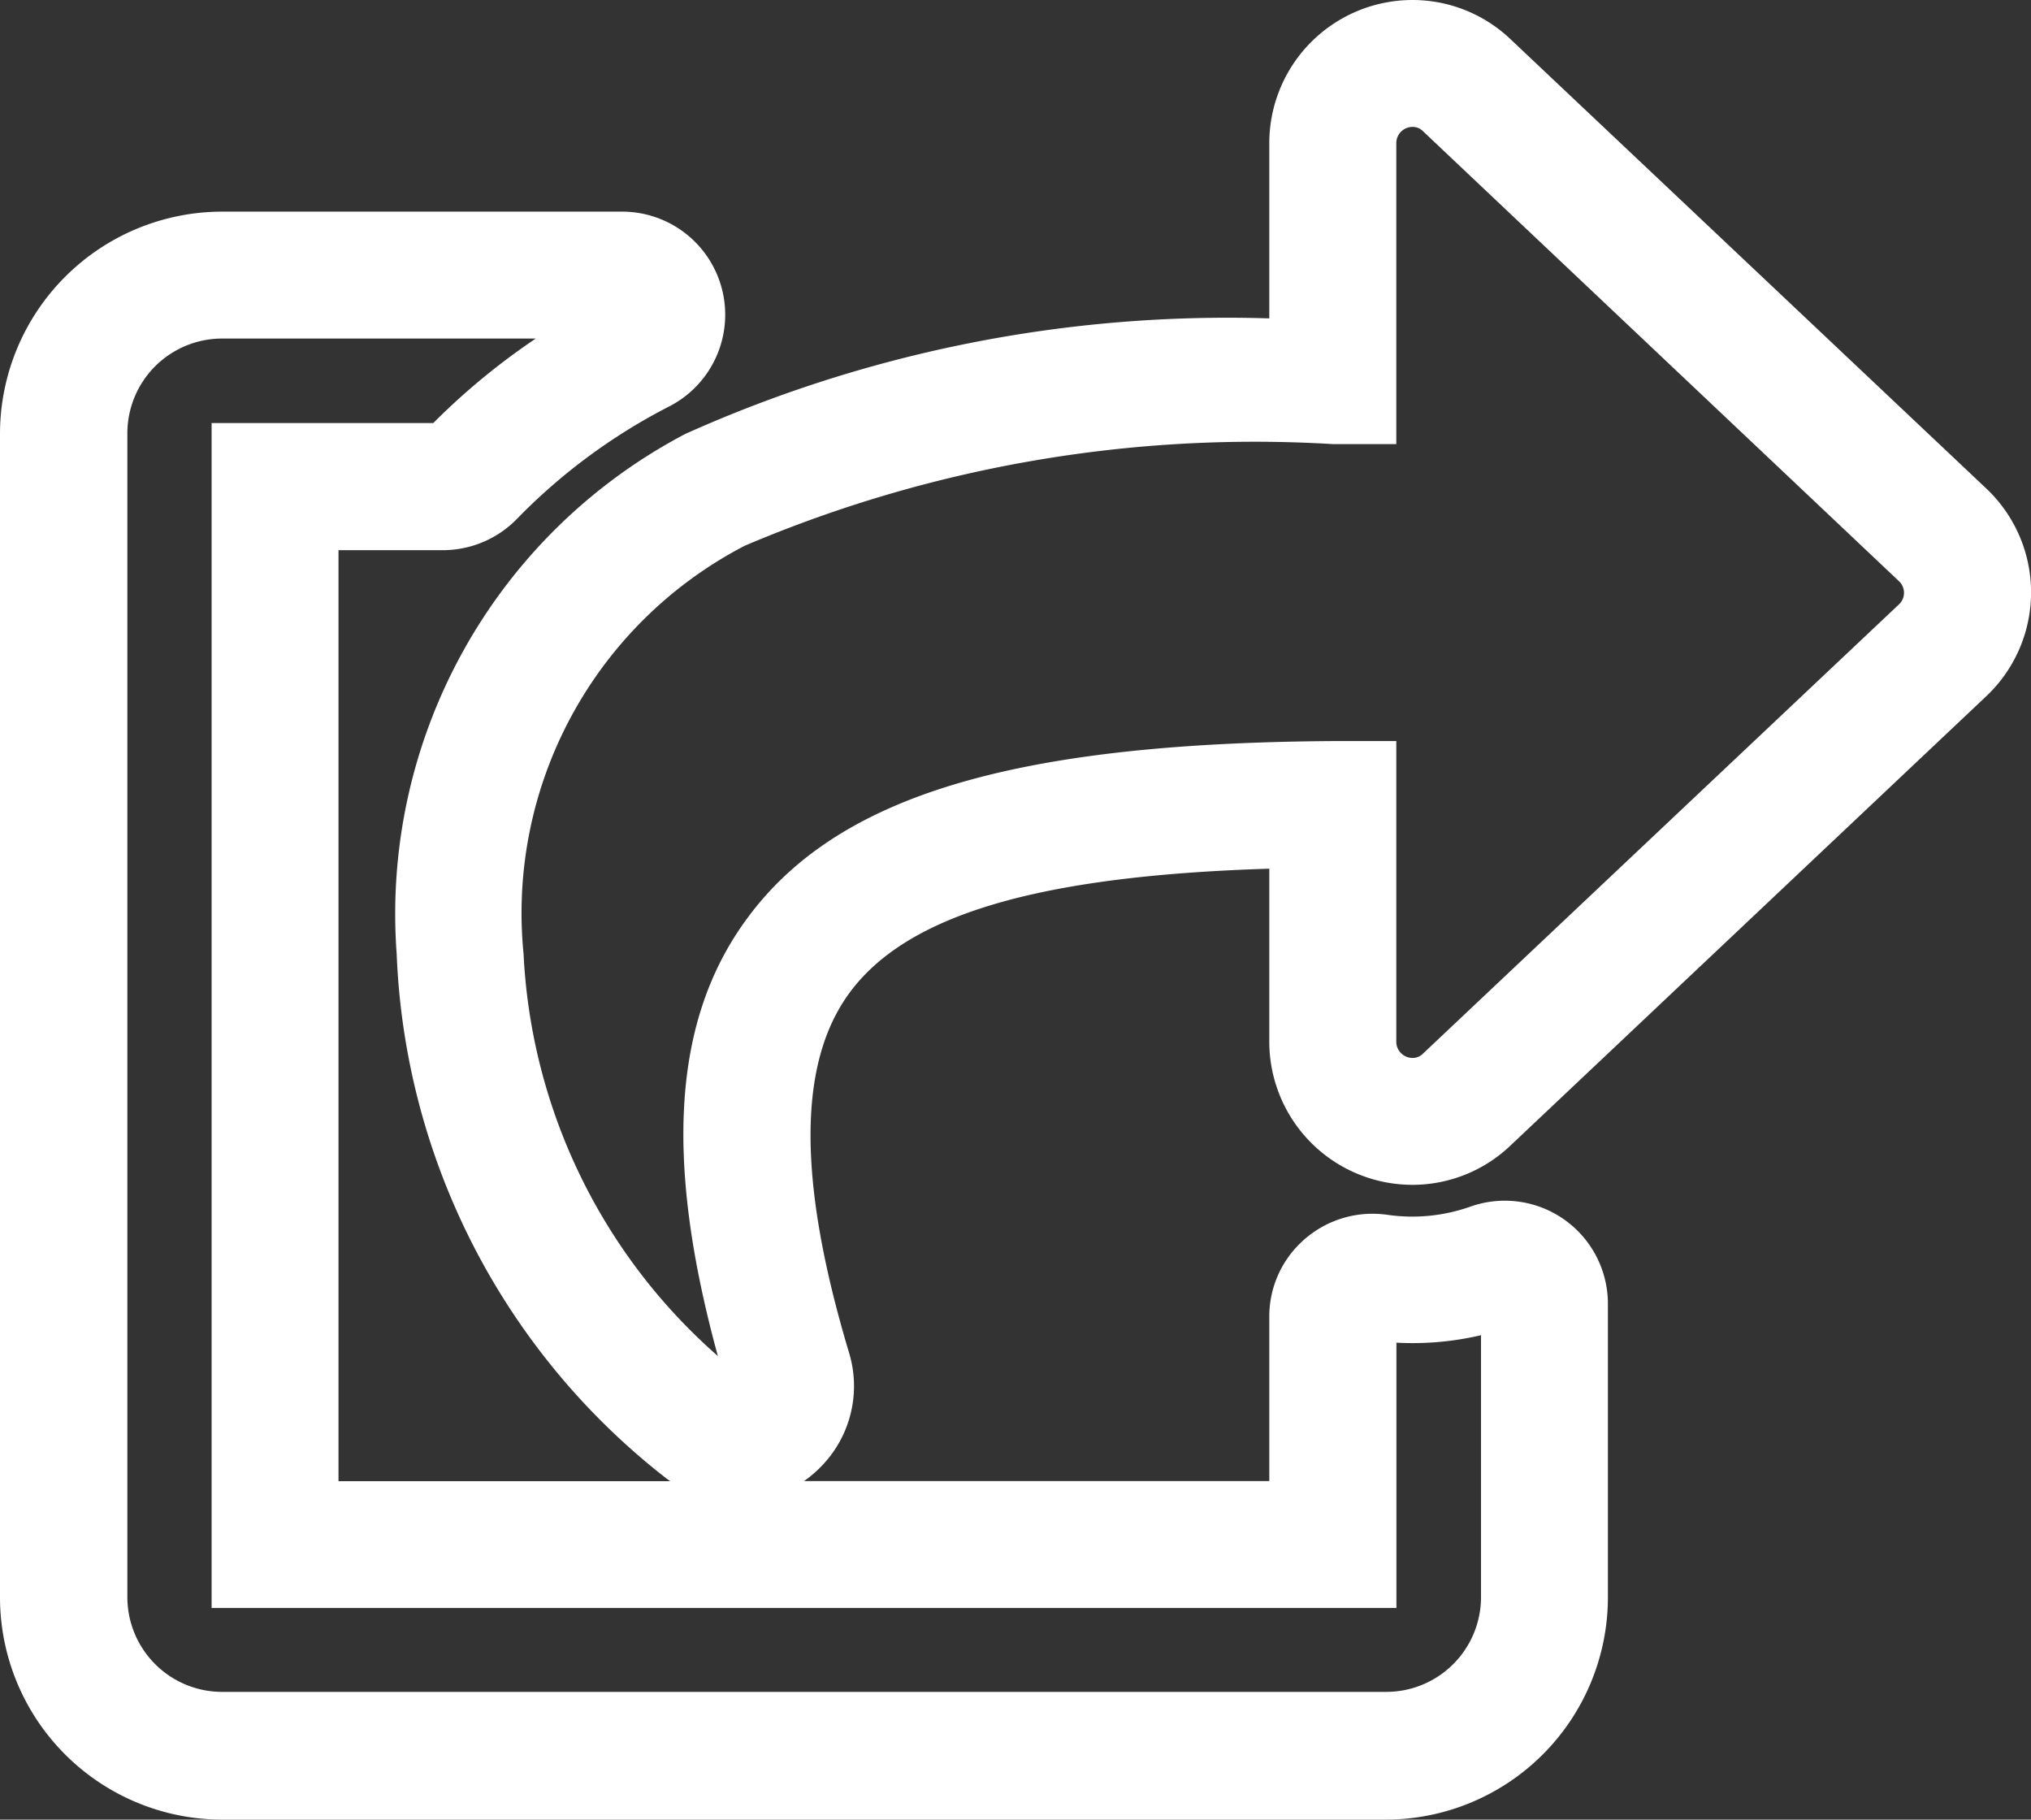 <svg xmlns="http://www.w3.org/2000/svg" width="17.142" height="15.356" viewBox="0 0 17.142 15.356">
  <rect x="0" y="0" width="17.142" height="15.356" fill="#333333" stroke="none"/>
  <path id="Icon_awesome-share-square_-_Outline" data-name="Icon awesome-share-square - Outline" d="M11.424-.5a1.2,1.2,0,0,1,.823.329l4.018,3.794a1.205,1.205,0,0,1,0,1.752L12.246,9.17a1.2,1.2,0,0,1-.823.329,1.209,1.209,0,0,1-1.21-1.206V6.831c-1.954.061-3.056.389-3.541,1.045-.439.594-.441,1.587-.007,3.036a.968.968,0,0,1-.149.864,1,1,0,0,1-.23.223h3.927V10.613a.862.862,0,0,1,.26-.62.873.873,0,0,1,.612-.25.883.883,0,0,1,.125.009,1.471,1.471,0,0,0,.7-.069.87.87,0,0,1,1.161.82v2.478A1.877,1.877,0,0,1,11.2,14.856H1.375A1.877,1.877,0,0,1-.5,12.981V3.16A1.877,1.877,0,0,1,1.375,1.286H4.752a.87.87,0,0,1,.4,1.642,4.929,4.929,0,0,0-1.285.947.874.874,0,0,1-.627.268H2.357V12h2.8l-.031-.022A5.9,5.9,0,0,1,2.848,7.55,4.575,4.575,0,0,1,5.284,3.162a11.17,11.17,0,0,1,4.929-.975V.706A1.209,1.209,0,0,1,11.424-.5Zm0,8.928a.121.121,0,0,0,.087-.037L15.528,4.6a.134.134,0,0,0,0-.195L11.511.608a.121.121,0,0,0-.087-.037.137.137,0,0,0-.139.134V3.248l-.533,0a10.989,10.989,0,0,0-4.967.858A3.492,3.492,0,0,0,3.919,7.55a4.825,4.825,0,0,0,1.64,3.394c-.458-1.672-.377-2.854.252-3.7.759-1.026,2.234-1.472,4.935-1.49l.539,0V8.294A.137.137,0,0,0,11.424,8.428Zm-7.4-6.071H1.375a.8.8,0,0,0-.8.8v9.821a.8.8,0,0,0,.8.8H11.2a.8.8,0,0,0,.8-.8v-2.21a2.533,2.533,0,0,1-.714.063V13.07h-10v-10H3.157A5.777,5.777,0,0,1,4.022,2.357Z" transform="translate(0.5 0.5)" fill="#fff"/>
</svg>
